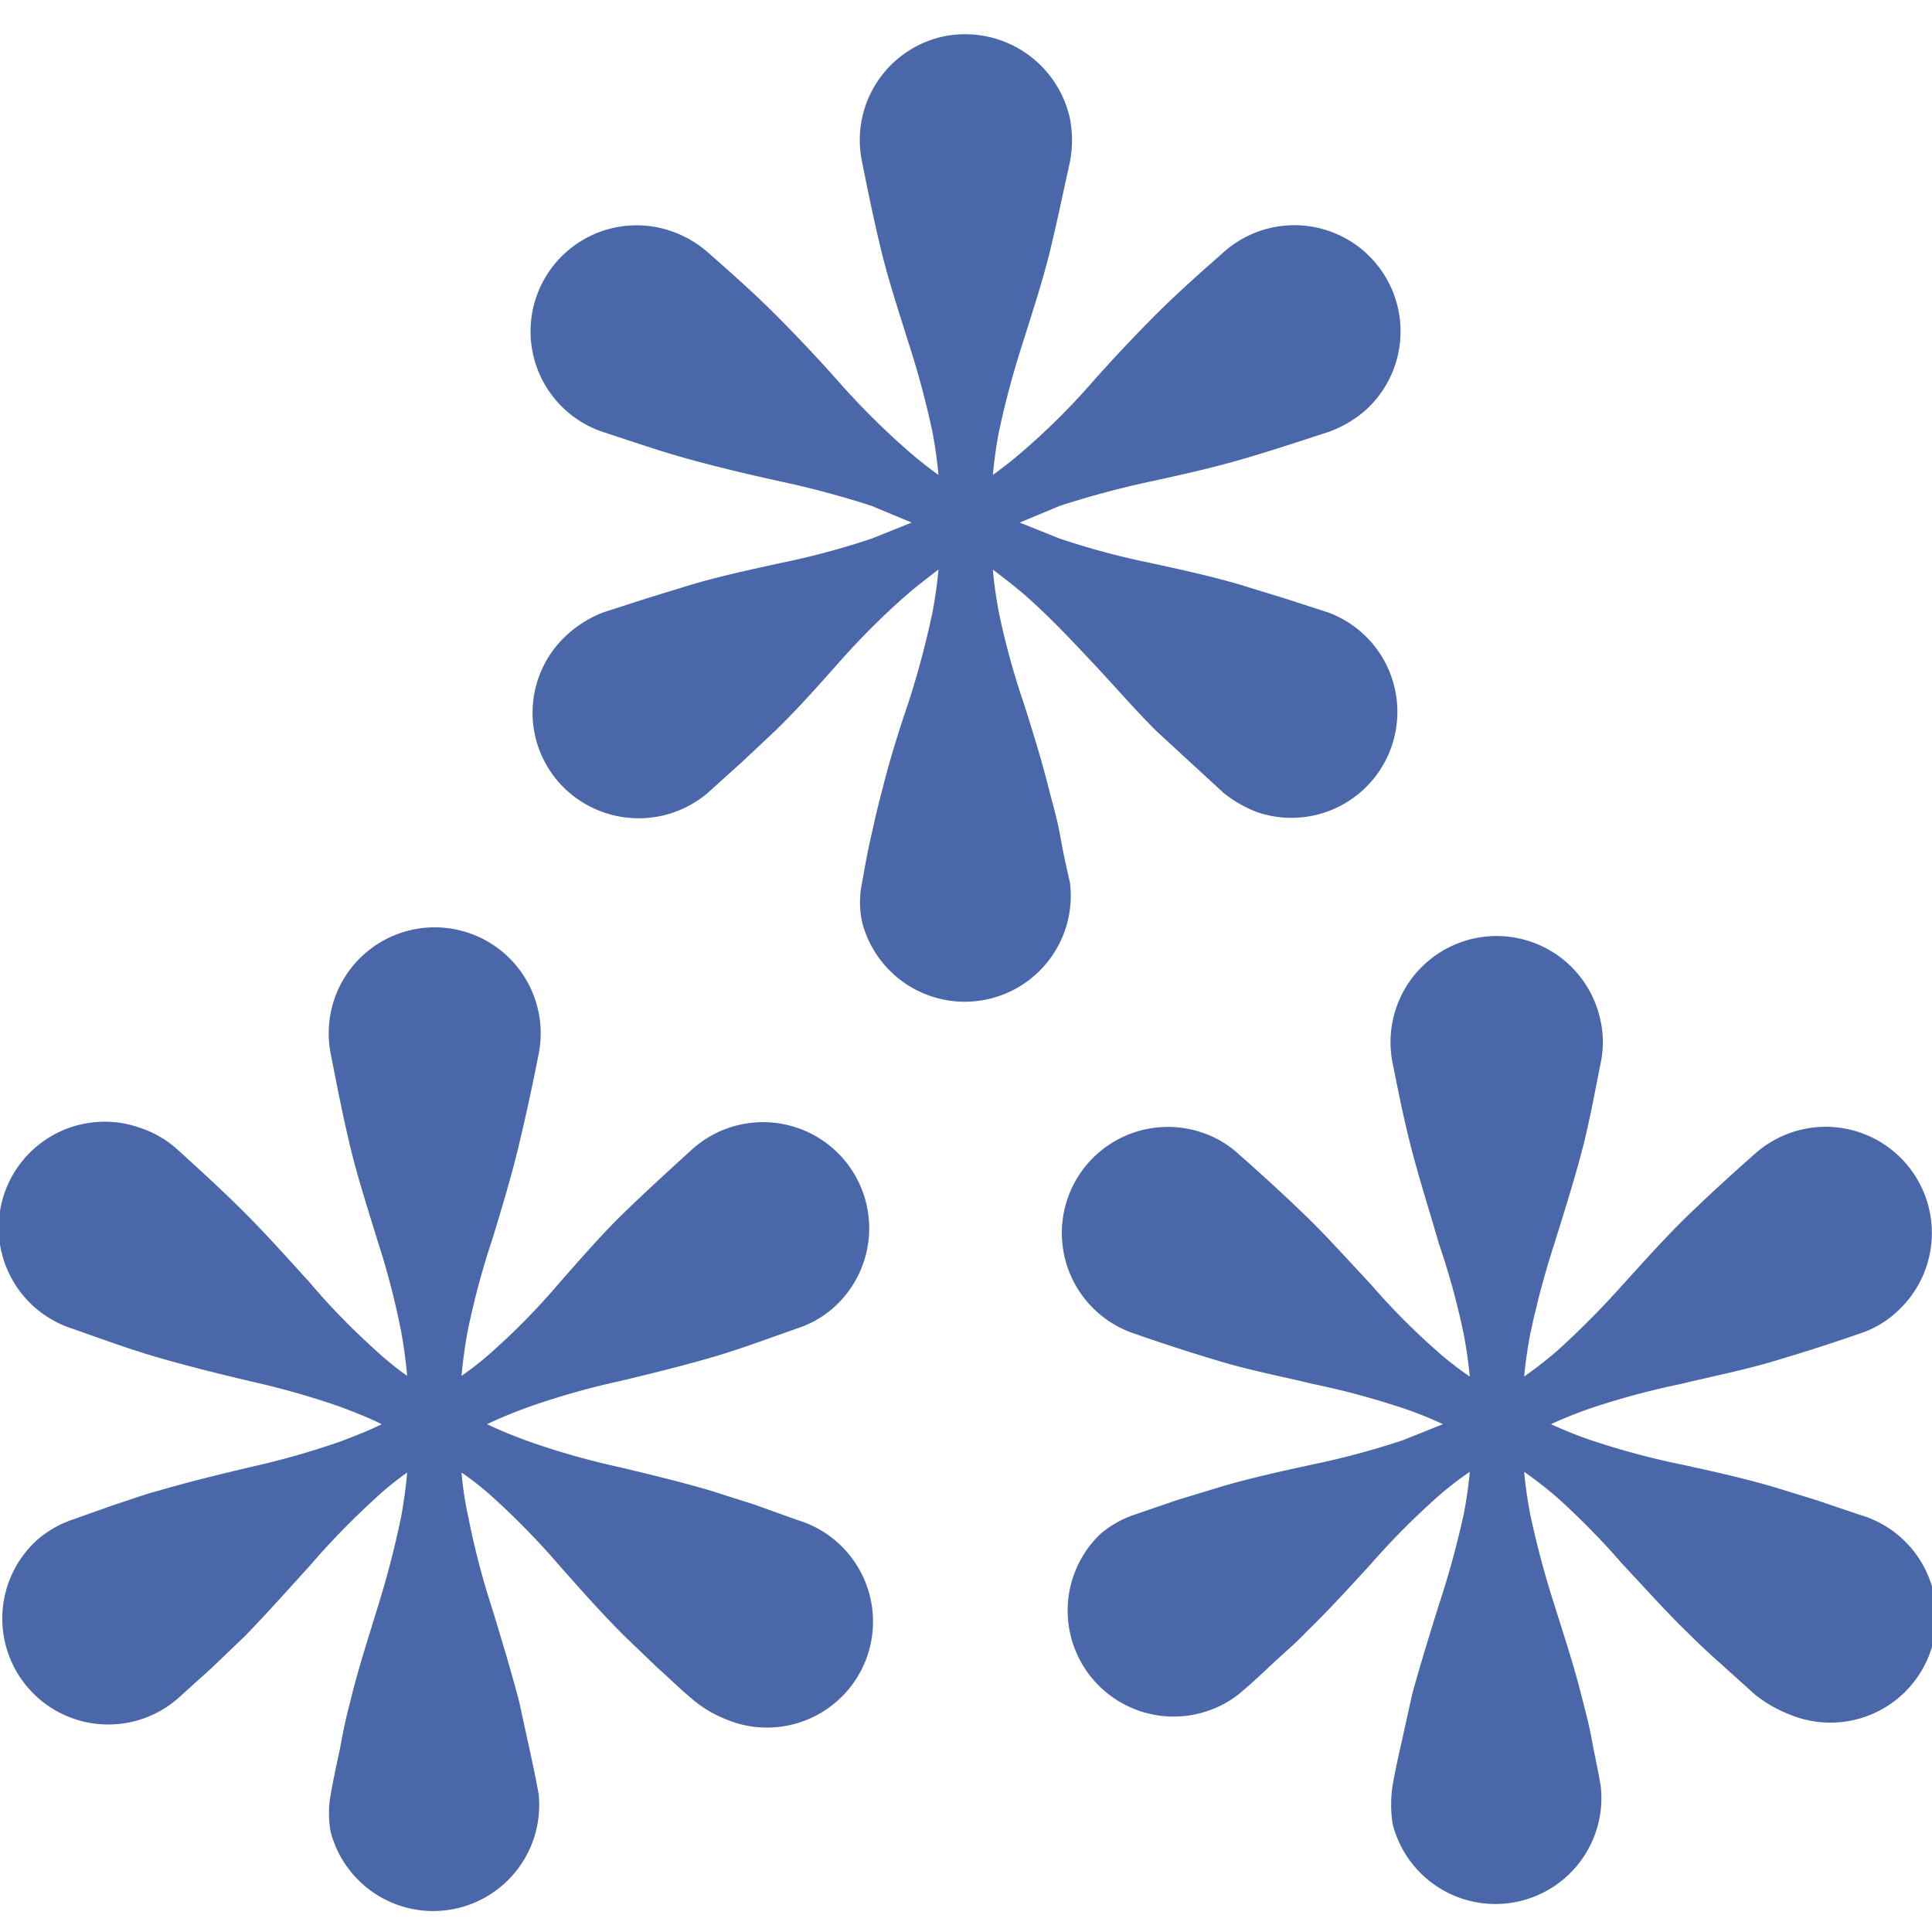 <svg id="Asterisms" xmlns="http://www.w3.org/2000/svg" width="288" height="288" viewBox="0 0 288 288">
  <g>
    <path d="M159.5,131.6c-.5-2.2-1-4.4-1.4-6.7s-1-4.5-1.6-6.7c-1.1-4.5-2.5-9-3.9-13.4a113,113,0,0,1-3.7-13.5c-.4-2.1-.7-4.2-.9-6.4,1.7,1.3,3.4,2.6,5,4,3.4,3,6.6,6.4,9.8,9.8s6.3,7,9.5,10.2l5.1,4.7,5,4.6a18.3,18.3,0,0,0,5.1,2.9A15.8,15.8,0,0,0,198,91.3l-6.5-2.1-6.5-2c-4.4-1.3-9-2.3-13.6-3.3A114.5,114.5,0,0,1,158,80.3l-6-2.4,6-2.5a138.3,138.3,0,0,1,13.4-3.6c4.6-1,9.1-2,13.6-3.3s8.7-2.7,13-4.1a16.9,16.9,0,0,0,5.5-3.2,15.8,15.8,0,1,0-21.1-23.6c-3.4,3-6.8,6-10,9.2s-6.5,6.7-9.6,10.2a100.7,100.7,0,0,1-9.8,9.8,62.5,62.5,0,0,1-5,4c.2-2.1.5-4.3.9-6.4A133,133,0,0,1,152.5,51c1.4-4.5,2.9-9,4-13.5s2-8.9,3-13.4a17.2,17.2,0,0,0,0-6.4A16,16,0,0,0,140.8,5.4a15.8,15.8,0,0,0-12.3,18.7c.9,4.5,1.8,8.9,2.9,13.4s2.6,9,4,13.5A133,133,0,0,1,139,64.4c.4,2.1.7,4.3.9,6.4a62.5,62.5,0,0,1-5-4,113.3,113.3,0,0,1-9.8-9.8q-4.6-5.2-9.6-10.2c-3.2-3.2-6.6-6.2-10-9.2a16.4,16.4,0,0,0-5.6-3.2,15.8,15.8,0,1,0-10,30c4.3,1.4,8.6,2.9,13,4.1s9,2.3,13.6,3.3a138.3,138.3,0,0,1,13.4,3.6l6,2.5-6,2.4a114.5,114.5,0,0,1-13.4,3.6c-4.6,1-9.2,2-13.6,3.3l-6.5,2-6.5,2.1a17.1,17.1,0,0,0-5,3,15.7,15.7,0,0,0-1.7,22.2,15.9,15.9,0,0,0,22.3,1.7l5.1-4.6,5-4.7c3.3-3.2,6.4-6.7,9.5-10.2s6.4-6.8,9.8-9.8c1.6-1.4,3.3-2.7,5-4-.2,2.2-.5,4.3-.9,6.4a134.8,134.8,0,0,1-3.6,13.5c-1.5,4.4-2.9,8.9-4,13.4-.6,2.2-1.1,4.5-1.6,6.7s-.9,4.5-1.3,6.7a14.2,14.2,0,0,0,0,5.8,15.8,15.8,0,0,0,31-5.8Z" fill="#4967a9"/>
    <path d="M92.3,205.9c4.6-1.1,9.1-2.2,13.6-3.5s8.7-2.9,13-4.4a15.3,15.3,0,0,0,5.5-3.2,15.8,15.8,0,0,0-21.3-23.4c-3.4,3.1-6.8,6.2-10.1,9.4s-6.4,6.8-9.5,10.3a102.3,102.3,0,0,1-9.7,10,46.1,46.1,0,0,1-5,4q.3-3.3.9-6.6a117.5,117.5,0,0,1,3.7-13.8c1.4-4.6,2.8-9.2,3.9-13.8s2.1-9.2,3-13.8a15.8,15.8,0,1,0-31,0c.9,4.6,1.8,9.2,2.9,13.8s2.6,9.2,4,13.8a116.9,116.9,0,0,1,3.6,13.8q.6,3.3.9,6.6a45.2,45.2,0,0,1-4.9-4,102.3,102.3,0,0,1-9.7-10c-3.2-3.5-6.3-7-9.6-10.3s-6.6-6.3-10-9.4a15.5,15.5,0,0,0-5.4-3.2A15.8,15.8,0,1,0,10.6,198c4.3,1.5,8.6,3.1,13.1,4.4s9,2.4,13.6,3.5a120.8,120.8,0,0,1,13.4,3.8c2.1.8,4.2,1.6,6.2,2.6-2,1-4.1,1.8-6.2,2.6a120.8,120.8,0,0,1-13.4,3.8c-4.6,1.1-9.2,2.2-13.6,3.5-2.3.6-4.4,1.4-6.6,2.1l-6.5,2.3a15.9,15.9,0,0,0-5,2.9,15.8,15.8,0,0,0,20.9,23.7l5.1-4.6,5-4.8c3.2-3.3,6.3-6.8,9.5-10.3a114.9,114.9,0,0,1,9.7-10,45.2,45.2,0,0,1,4.9-4q-.3,3.3-.9,6.6a140.2,140.2,0,0,1-3.6,13.8c-1.4,4.6-2.9,9.2-4,13.8q-.9,3.4-1.5,6.9c-.5,2.3-1,4.6-1.4,6.9a15.1,15.1,0,0,0,0,5.6,15.8,15.8,0,0,0,31-5.6c-.4-2.3-.9-4.6-1.4-6.9l-1.5-6.9c-1.2-4.6-2.6-9.2-4-13.8a116.9,116.9,0,0,1-3.6-13.8,50.1,50.1,0,0,1-1-6.6,46.1,46.1,0,0,1,5,4,114.9,114.9,0,0,1,9.7,10c3.1,3.5,6.2,7,9.5,10.3l5,4.8c1.7,1.5,3.3,3.1,5.1,4.6a17.4,17.4,0,0,0,4.9,3,15.8,15.8,0,1,0,10.9-29.6l-6.4-2.3-6.6-2.1c-4.4-1.3-9-2.4-13.6-3.5a115,115,0,0,1-13.4-3.8c-2.2-.8-4.2-1.6-6.3-2.6,2.1-1,4.1-1.8,6.3-2.6A115,115,0,0,1,92.3,205.9Z" fill="#4967a9"/>
    <path d="M277.2,225.8l-6.5-2.2-6.5-2c-4.5-1.3-9-2.3-13.6-3.3a114.5,114.5,0,0,1-13.4-3.6,62.5,62.5,0,0,1-6-2.4,62.5,62.5,0,0,1,6-2.4,114.5,114.5,0,0,1,13.4-3.6c4.5-1.1,9.1-2,13.5-3.3s8.8-2.7,13.1-4.2a14.7,14.7,0,0,0,5.5-3.2A15.8,15.8,0,1,0,261.6,172c-3.4,3-6.8,6.1-10.1,9.3s-6.4,6.7-9.5,10.1a131,131,0,0,1-9.8,9.9,61.2,61.2,0,0,1-5,3.9q.3-3.1.9-6.3a134.8,134.8,0,0,1,3.6-13.5c1.4-4.5,2.8-8.9,4-13.4s2-9,2.9-13.5a14.9,14.9,0,0,0,0-6.3,15.8,15.8,0,0,0-31,6.3c.9,4.5,1.8,9,3,13.5s2.6,8.9,3.9,13.4a113,113,0,0,1,3.7,13.5q.6,3.2.9,6.3a47.8,47.8,0,0,1-5-3.9,101.8,101.8,0,0,1-9.8-9.9c-3.2-3.4-6.3-6.9-9.6-10.1S188,175,184.6,172a15,15,0,0,0-5.5-3.2,15.8,15.8,0,0,0-10,30c4.3,1.5,8.6,2.9,13,4.2s9,2.2,13.6,3.3a120.1,120.1,0,0,1,13.4,3.6q3,1,6,2.4l-6,2.4a120.1,120.1,0,0,1-13.4,3.6c-4.6,1-9.2,2-13.6,3.3l-6.6,2-6.4,2.2a15.3,15.3,0,0,0-5.1,2.9,15.8,15.8,0,0,0,20.6,23.9c1.8-1.5,3.4-3,5.1-4.6s3.4-3,5-4.7c3.3-3.2,6.5-6.7,9.6-10.1a114.6,114.6,0,0,1,9.8-9.9,47.8,47.8,0,0,1,5-3.9q-.3,3.2-.9,6.3a135.5,135.5,0,0,1-3.7,13.5c-1.4,4.5-2.8,9-4,13.4l-1.5,6.8c-.5,2.2-1,4.4-1.4,6.7a18.8,18.8,0,0,0,0,5.8,15.8,15.8,0,0,0,31-5.8c-.4-2.3-.9-4.5-1.3-6.7s-1-4.5-1.6-6.8c-1.1-4.4-2.6-8.9-4-13.4a134.8,134.8,0,0,1-3.6-13.5q-.6-3.1-.9-6.3a61.2,61.2,0,0,1,5,3.9,113.6,113.6,0,0,1,9.7,9.9c3.2,3.4,6.3,6.9,9.6,10.1,1.7,1.7,3.3,3.2,5,4.7l5.1,4.6a19.2,19.2,0,0,0,5,2.9,15.8,15.8,0,1,0,10.6-29.7Z" fill="#4967a9"/>
  </g>
</svg>
